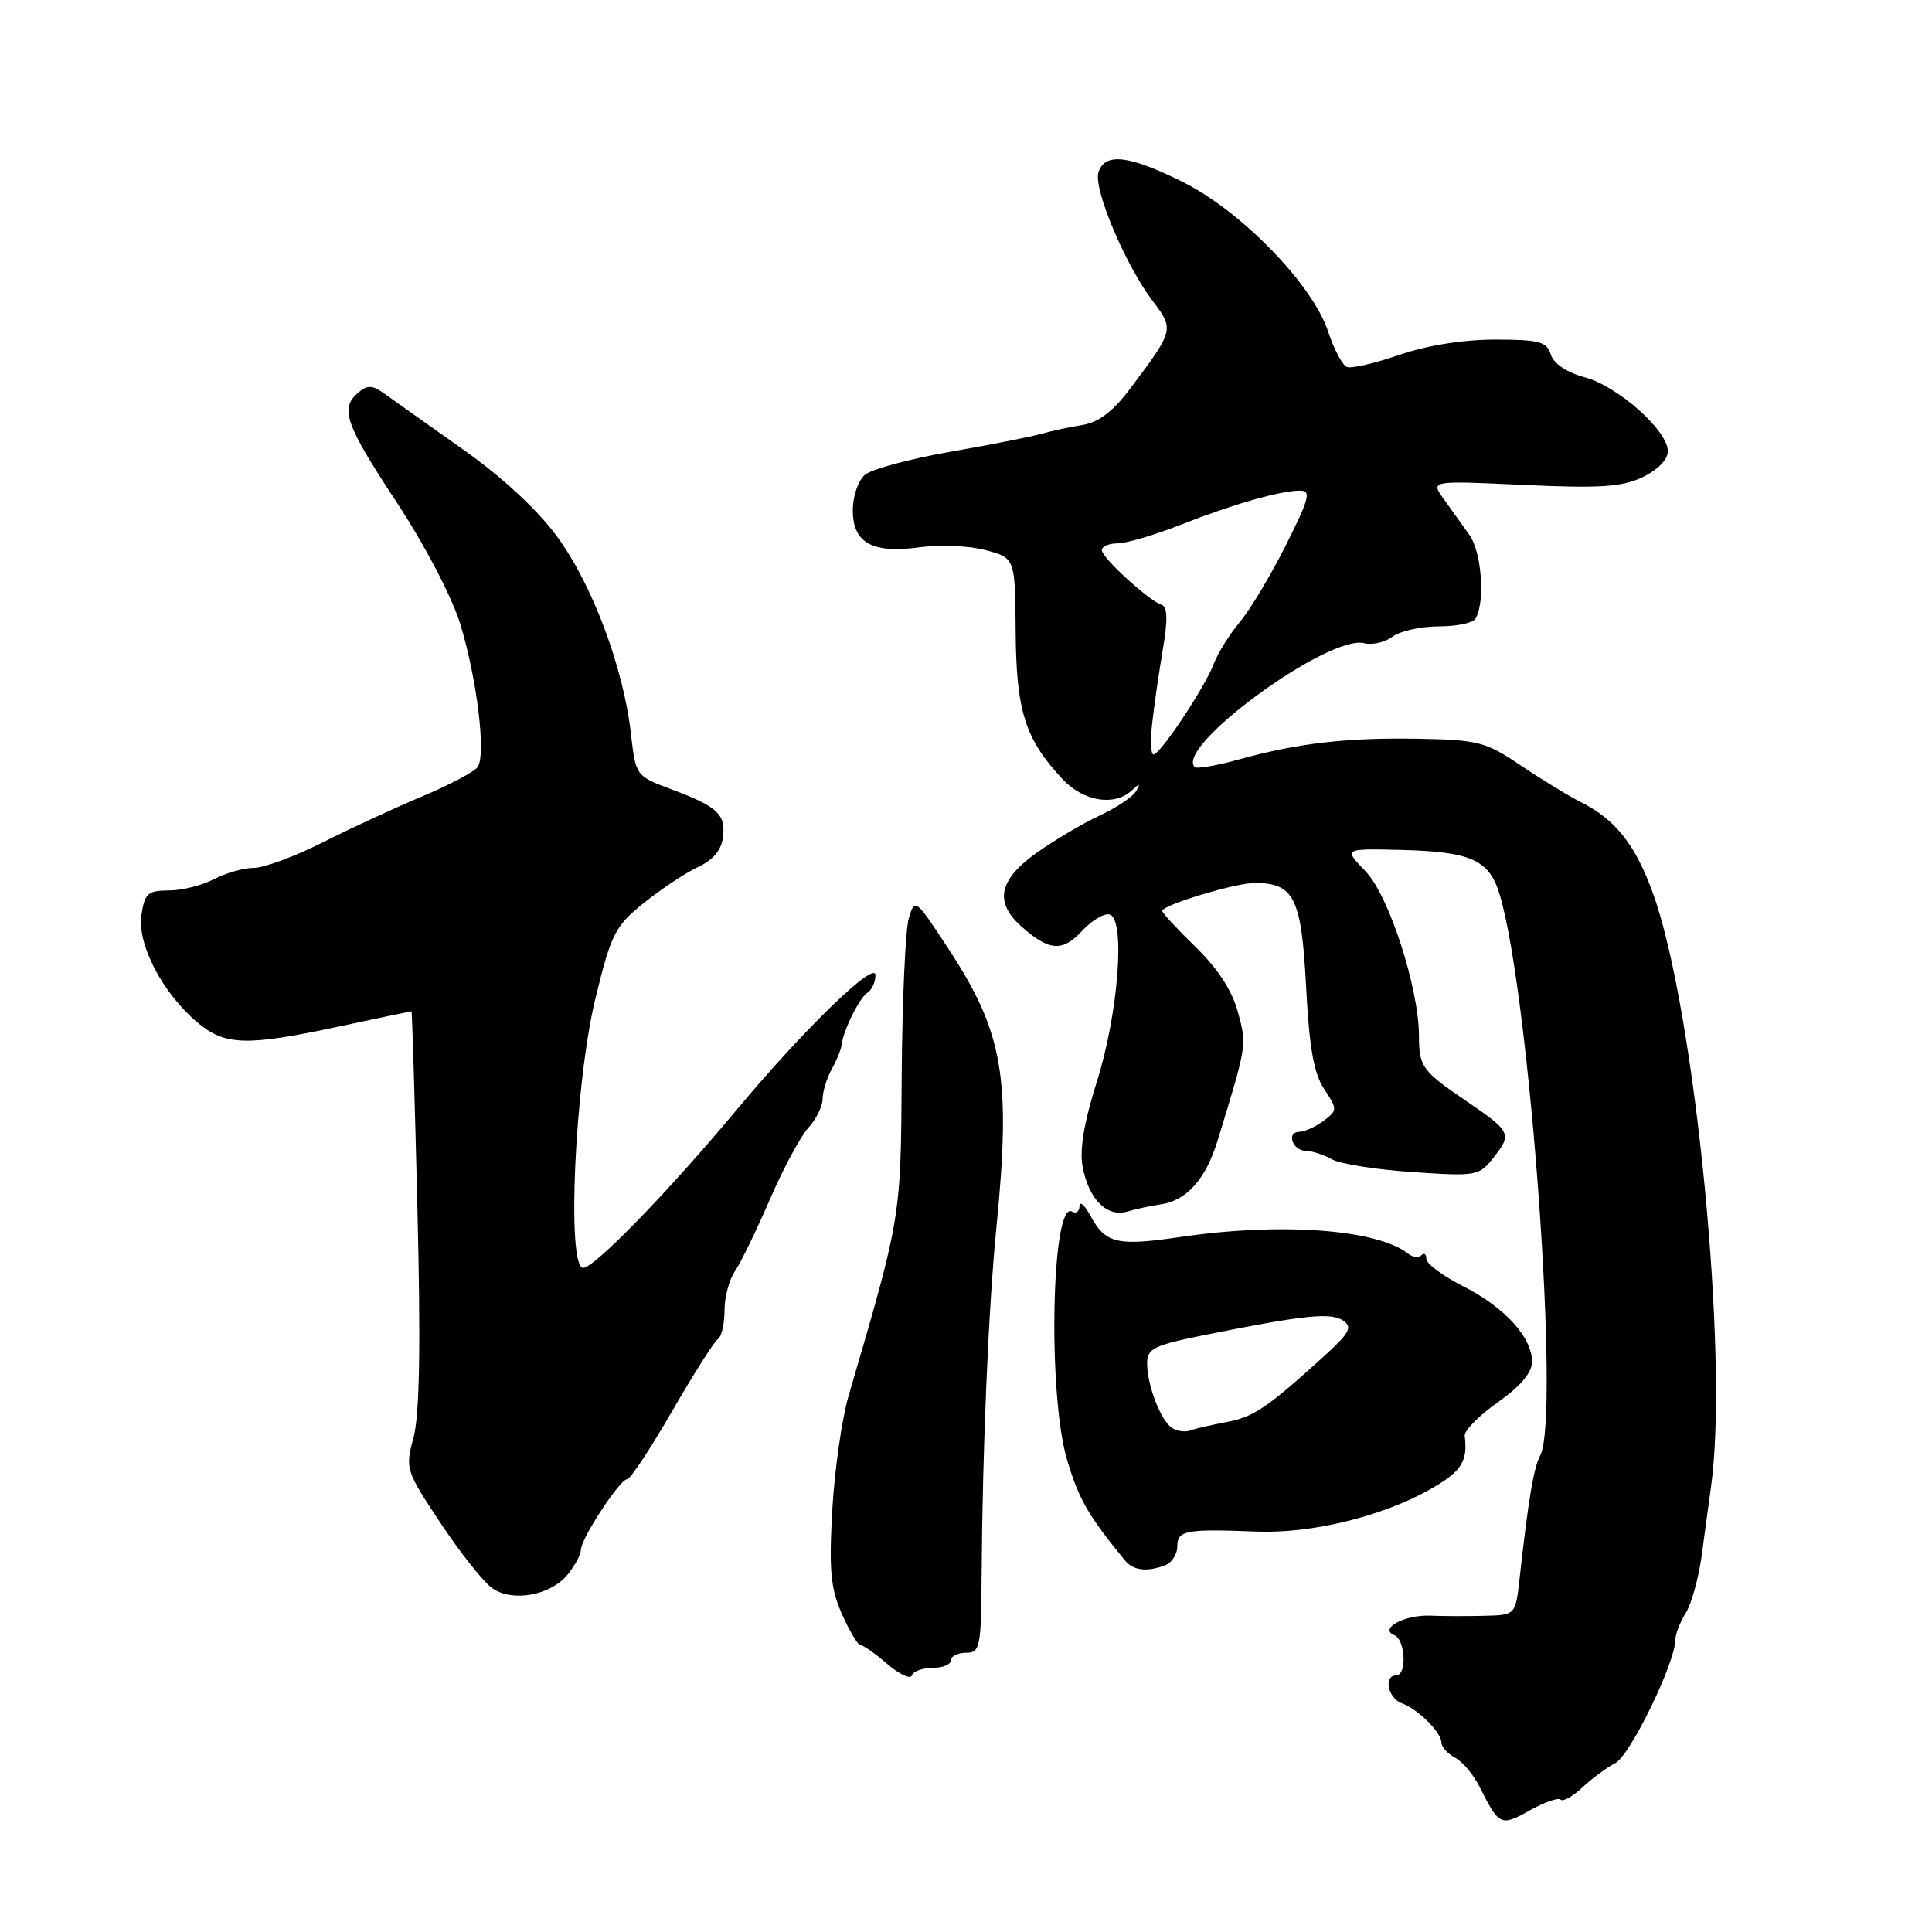 <?xml version="1.0" encoding="UTF-8" standalone="no"?>
<!DOCTYPE svg PUBLIC "-//W3C//DTD SVG 1.1//EN" "http://www.w3.org/Graphics/SVG/1.1/DTD/svg11.dtd" >
<svg xmlns="http://www.w3.org/2000/svg" xmlns:xlink="http://www.w3.org/1999/xlink" version="1.1" viewBox="0 0 256 256">
 <g >
 <path fill="currentColor"
d=" M 206.79 238.46 C 207.10 238.77 208.38 238.05 209.64 236.87 C 210.90 235.69 212.88 234.22 214.05 233.61 C 216.03 232.57 222.00 220.28 222.00 217.24 C 222.00 216.52 222.62 214.93 223.38 213.71 C 224.14 212.50 225.09 209.03 225.50 206.00 C 225.90 202.97 226.45 198.93 226.72 197.00 C 229.10 179.96 224.64 134.13 219.09 118.55 C 216.77 112.03 214.10 108.61 209.50 106.30 C 207.85 105.47 204.25 103.27 201.50 101.42 C 196.87 98.30 195.87 98.04 188.00 97.89 C 178.46 97.72 172.02 98.46 164.14 100.64 C 161.20 101.45 158.57 101.91 158.31 101.64 C 155.62 98.96 176.09 84.01 180.78 85.23 C 181.81 85.50 183.50 85.11 184.52 84.36 C 185.54 83.61 188.29 83.00 190.63 83.00 C 192.97 83.00 195.16 82.55 195.49 82.01 C 196.82 79.87 196.35 73.19 194.71 70.89 C 193.78 69.58 192.23 67.42 191.28 66.09 C 189.55 63.68 189.55 63.68 201.92 64.26 C 212.05 64.72 214.91 64.53 217.65 63.23 C 219.65 62.27 221.00 60.89 221.00 59.80 C 221.00 57.06 214.41 51.19 210.00 50.00 C 207.60 49.35 205.88 48.20 205.49 46.98 C 204.95 45.26 203.96 45.00 198.09 45.00 C 193.89 45.00 189.08 45.77 185.44 47.02 C 182.20 48.13 179.07 48.86 178.47 48.63 C 177.88 48.40 176.75 46.27 175.97 43.90 C 173.92 37.69 164.45 27.95 156.72 24.11 C 149.57 20.55 146.39 20.19 145.55 22.84 C 144.86 25.02 149.11 35.10 152.74 39.89 C 155.61 43.67 155.59 43.73 149.63 51.66 C 147.50 54.49 145.54 55.97 143.50 56.30 C 141.85 56.56 139.38 57.09 138.00 57.48 C 136.62 57.87 131.17 58.95 125.87 59.87 C 120.57 60.80 115.51 62.17 114.62 62.90 C 113.72 63.65 113.00 65.73 113.00 67.59 C 113.00 71.97 115.58 73.38 121.95 72.51 C 124.58 72.15 128.48 72.32 130.62 72.90 C 134.51 73.94 134.51 73.94 134.58 83.72 C 134.66 94.24 135.83 97.94 140.80 103.25 C 143.56 106.20 147.66 106.87 149.95 104.75 C 151.03 103.74 151.15 103.76 150.54 104.83 C 150.12 105.57 147.92 107.04 145.64 108.10 C 143.36 109.16 139.59 111.41 137.25 113.08 C 132.37 116.58 131.76 119.53 135.25 122.68 C 138.98 126.03 140.76 126.18 143.38 123.35 C 144.70 121.92 146.36 120.95 147.06 121.19 C 149.15 121.88 148.18 134.31 145.34 143.32 C 143.64 148.69 143.03 152.35 143.45 154.60 C 144.27 158.93 146.68 161.34 149.40 160.53 C 150.55 160.19 152.52 159.77 153.77 159.59 C 157.22 159.10 159.77 156.26 161.34 151.13 C 165.26 138.33 165.22 138.54 164.03 134.10 C 163.26 131.26 161.37 128.34 158.43 125.49 C 156.00 123.12 154.00 120.97 154.00 120.70 C 154.00 119.93 163.68 117.00 166.25 117.00 C 171.48 117.00 172.45 118.97 173.06 130.67 C 173.48 138.78 174.08 142.20 175.45 144.29 C 177.23 147.00 177.23 147.12 175.39 148.51 C 174.35 149.29 172.90 149.95 172.17 149.97 C 170.38 150.01 171.27 152.49 173.08 152.50 C 173.86 152.51 175.40 153.01 176.50 153.62 C 177.60 154.23 182.42 154.99 187.22 155.31 C 195.70 155.88 195.99 155.83 197.95 153.33 C 200.37 150.25 200.21 149.92 194.20 145.83 C 188.45 141.92 188.03 141.34 188.02 137.23 C 187.99 130.86 184.03 118.66 180.96 115.47 C 178.04 112.45 178.04 112.45 185.27 112.61 C 194.98 112.83 197.35 113.89 198.75 118.65 C 202.74 132.21 206.74 187.87 204.09 192.84 C 203.22 194.46 202.52 198.65 201.34 209.25 C 200.81 214.00 200.81 214.00 196.65 214.10 C 194.37 214.16 191.15 214.15 189.50 214.08 C 186.10 213.95 182.67 215.81 184.75 216.66 C 186.23 217.26 186.45 222.00 185.00 222.00 C 183.29 222.00 183.90 225.03 185.75 225.69 C 187.90 226.46 191.00 229.56 191.00 230.92 C 191.00 231.48 191.81 232.36 192.79 232.89 C 193.77 233.41 195.22 235.12 196.00 236.67 C 198.64 241.94 198.86 242.04 202.69 239.89 C 204.64 238.80 206.49 238.15 206.79 238.46 Z  M 123.58 221.00 C 124.91 221.00 126.00 220.55 126.00 220.00 C 126.00 219.45 126.90 219.00 128.00 219.00 C 129.87 219.00 130.00 218.31 130.07 208.75 C 130.18 192.07 130.98 173.18 132.03 162.64 C 133.99 142.79 132.95 136.79 125.62 125.64 C 121.28 119.02 121.22 118.98 120.41 121.72 C 119.97 123.25 119.55 132.60 119.48 142.50 C 119.36 161.48 119.41 161.15 112.43 185.00 C 111.55 188.03 110.58 194.83 110.28 200.12 C 109.84 208.07 110.06 210.47 111.56 213.87 C 112.57 216.14 113.68 218.00 114.04 218.00 C 114.40 218.00 116.00 219.12 117.59 220.50 C 119.19 221.87 120.65 222.55 120.83 222.00 C 121.02 221.45 122.25 221.00 123.58 221.00 Z  M 75.23 208.62 C 76.18 207.45 76.97 205.98 76.98 205.34 C 77.01 203.82 82.14 196.00 83.11 196.00 C 83.52 196.00 86.20 191.94 89.07 186.97 C 91.94 182.01 94.67 177.71 95.14 177.41 C 95.61 177.12 96.00 175.43 96.00 173.66 C 96.00 171.89 96.61 169.56 97.37 168.47 C 98.12 167.39 100.19 163.12 101.98 159.00 C 103.76 154.88 106.07 150.57 107.11 149.44 C 108.15 148.30 109.00 146.58 109.00 145.62 C 109.00 144.66 109.54 142.89 110.20 141.68 C 110.87 140.48 111.45 139.05 111.51 138.50 C 111.70 136.62 113.88 132.19 114.94 131.54 C 115.52 131.18 116.00 130.14 116.00 129.22 C 116.00 127.19 106.55 136.35 97.71 146.94 C 88.58 157.89 78.76 168.00 77.28 168.00 C 75.05 168.00 76.17 143.44 78.91 132.25 C 80.99 123.71 81.49 122.74 85.33 119.63 C 87.63 117.79 90.85 115.65 92.50 114.88 C 94.51 113.94 95.60 112.64 95.80 110.91 C 96.16 107.86 95.07 106.87 88.87 104.55 C 84.25 102.82 84.24 102.81 83.59 97.13 C 82.61 88.47 78.45 77.37 73.79 71.06 C 71.15 67.47 66.50 63.18 61.20 59.44 C 56.57 56.17 51.93 52.88 50.89 52.13 C 49.37 51.03 48.70 51.00 47.50 52.00 C 45.00 54.08 45.73 56.19 52.52 66.49 C 56.26 72.17 59.85 79.02 60.96 82.60 C 63.19 89.83 64.44 99.99 63.29 101.64 C 62.86 102.26 59.58 104.00 56.00 105.50 C 52.42 107.00 46.47 109.75 42.77 111.62 C 39.08 113.48 34.97 115.00 33.64 115.00 C 32.31 115.00 29.94 115.67 28.36 116.49 C 26.79 117.32 24.09 117.99 22.36 117.99 C 19.59 118.00 19.17 118.38 18.74 121.25 C 18.15 125.10 21.54 131.60 26.16 135.48 C 29.82 138.56 32.65 138.64 45.00 136.00 C 50.15 134.90 54.43 134.00 54.52 134.00 C 54.61 134.00 54.96 145.74 55.31 160.09 C 55.76 178.36 55.60 187.46 54.80 190.45 C 53.68 194.64 53.75 194.85 58.40 201.85 C 61.01 205.78 64.08 209.64 65.22 210.44 C 67.91 212.33 72.96 211.41 75.23 208.62 Z  M 154.42 207.39 C 155.29 207.06 156.00 205.93 156.00 204.89 C 156.00 202.78 157.13 202.57 166.52 202.94 C 173.72 203.22 182.99 200.98 189.36 197.42 C 193.62 195.04 194.52 193.68 194.08 190.26 C 193.99 189.58 195.96 187.58 198.46 185.82 C 201.47 183.69 203.00 181.88 203.00 180.44 C 203.00 177.19 199.40 173.24 193.90 170.45 C 191.21 169.08 189.00 167.45 189.00 166.82 C 189.00 166.18 188.70 165.96 188.34 166.32 C 187.98 166.69 187.19 166.60 186.59 166.12 C 182.46 162.87 169.71 161.94 156.30 163.92 C 148.04 165.14 146.49 164.77 144.51 161.13 C 143.72 159.68 143.06 159.09 143.04 159.81 C 143.02 160.53 142.59 160.86 142.08 160.55 C 139.33 158.85 138.79 184.74 141.40 193.46 C 142.95 198.67 144.19 200.81 149.05 206.75 C 150.18 208.12 151.97 208.33 154.42 207.39 Z  M 152.68 95.75 C 152.94 93.41 153.58 89.03 154.09 86.00 C 154.75 82.12 154.70 80.40 153.91 80.14 C 152.19 79.56 146.00 73.90 146.00 72.90 C 146.00 72.40 146.94 72.00 148.08 72.00 C 149.22 72.00 152.94 70.91 156.33 69.58 C 163.30 66.83 169.65 65.01 172.26 65.01 C 173.77 65.00 173.50 66.04 170.38 72.25 C 168.38 76.24 165.63 80.82 164.27 82.44 C 162.91 84.06 161.37 86.54 160.84 87.94 C 159.68 91.04 153.76 99.94 152.85 99.97 C 152.48 99.99 152.41 98.09 152.68 95.75 Z  M 155.31 189.22 C 153.81 188.26 152.00 183.56 152.00 180.64 C 152.00 178.65 152.88 178.24 160.25 176.77 C 172.96 174.23 176.37 173.89 178.00 175.00 C 179.25 175.85 178.81 176.65 175.38 179.76 C 167.84 186.60 166.13 187.75 162.48 188.44 C 160.49 188.81 158.33 189.31 157.68 189.55 C 157.03 189.79 155.97 189.64 155.31 189.22 Z "/>
</g>
</svg>